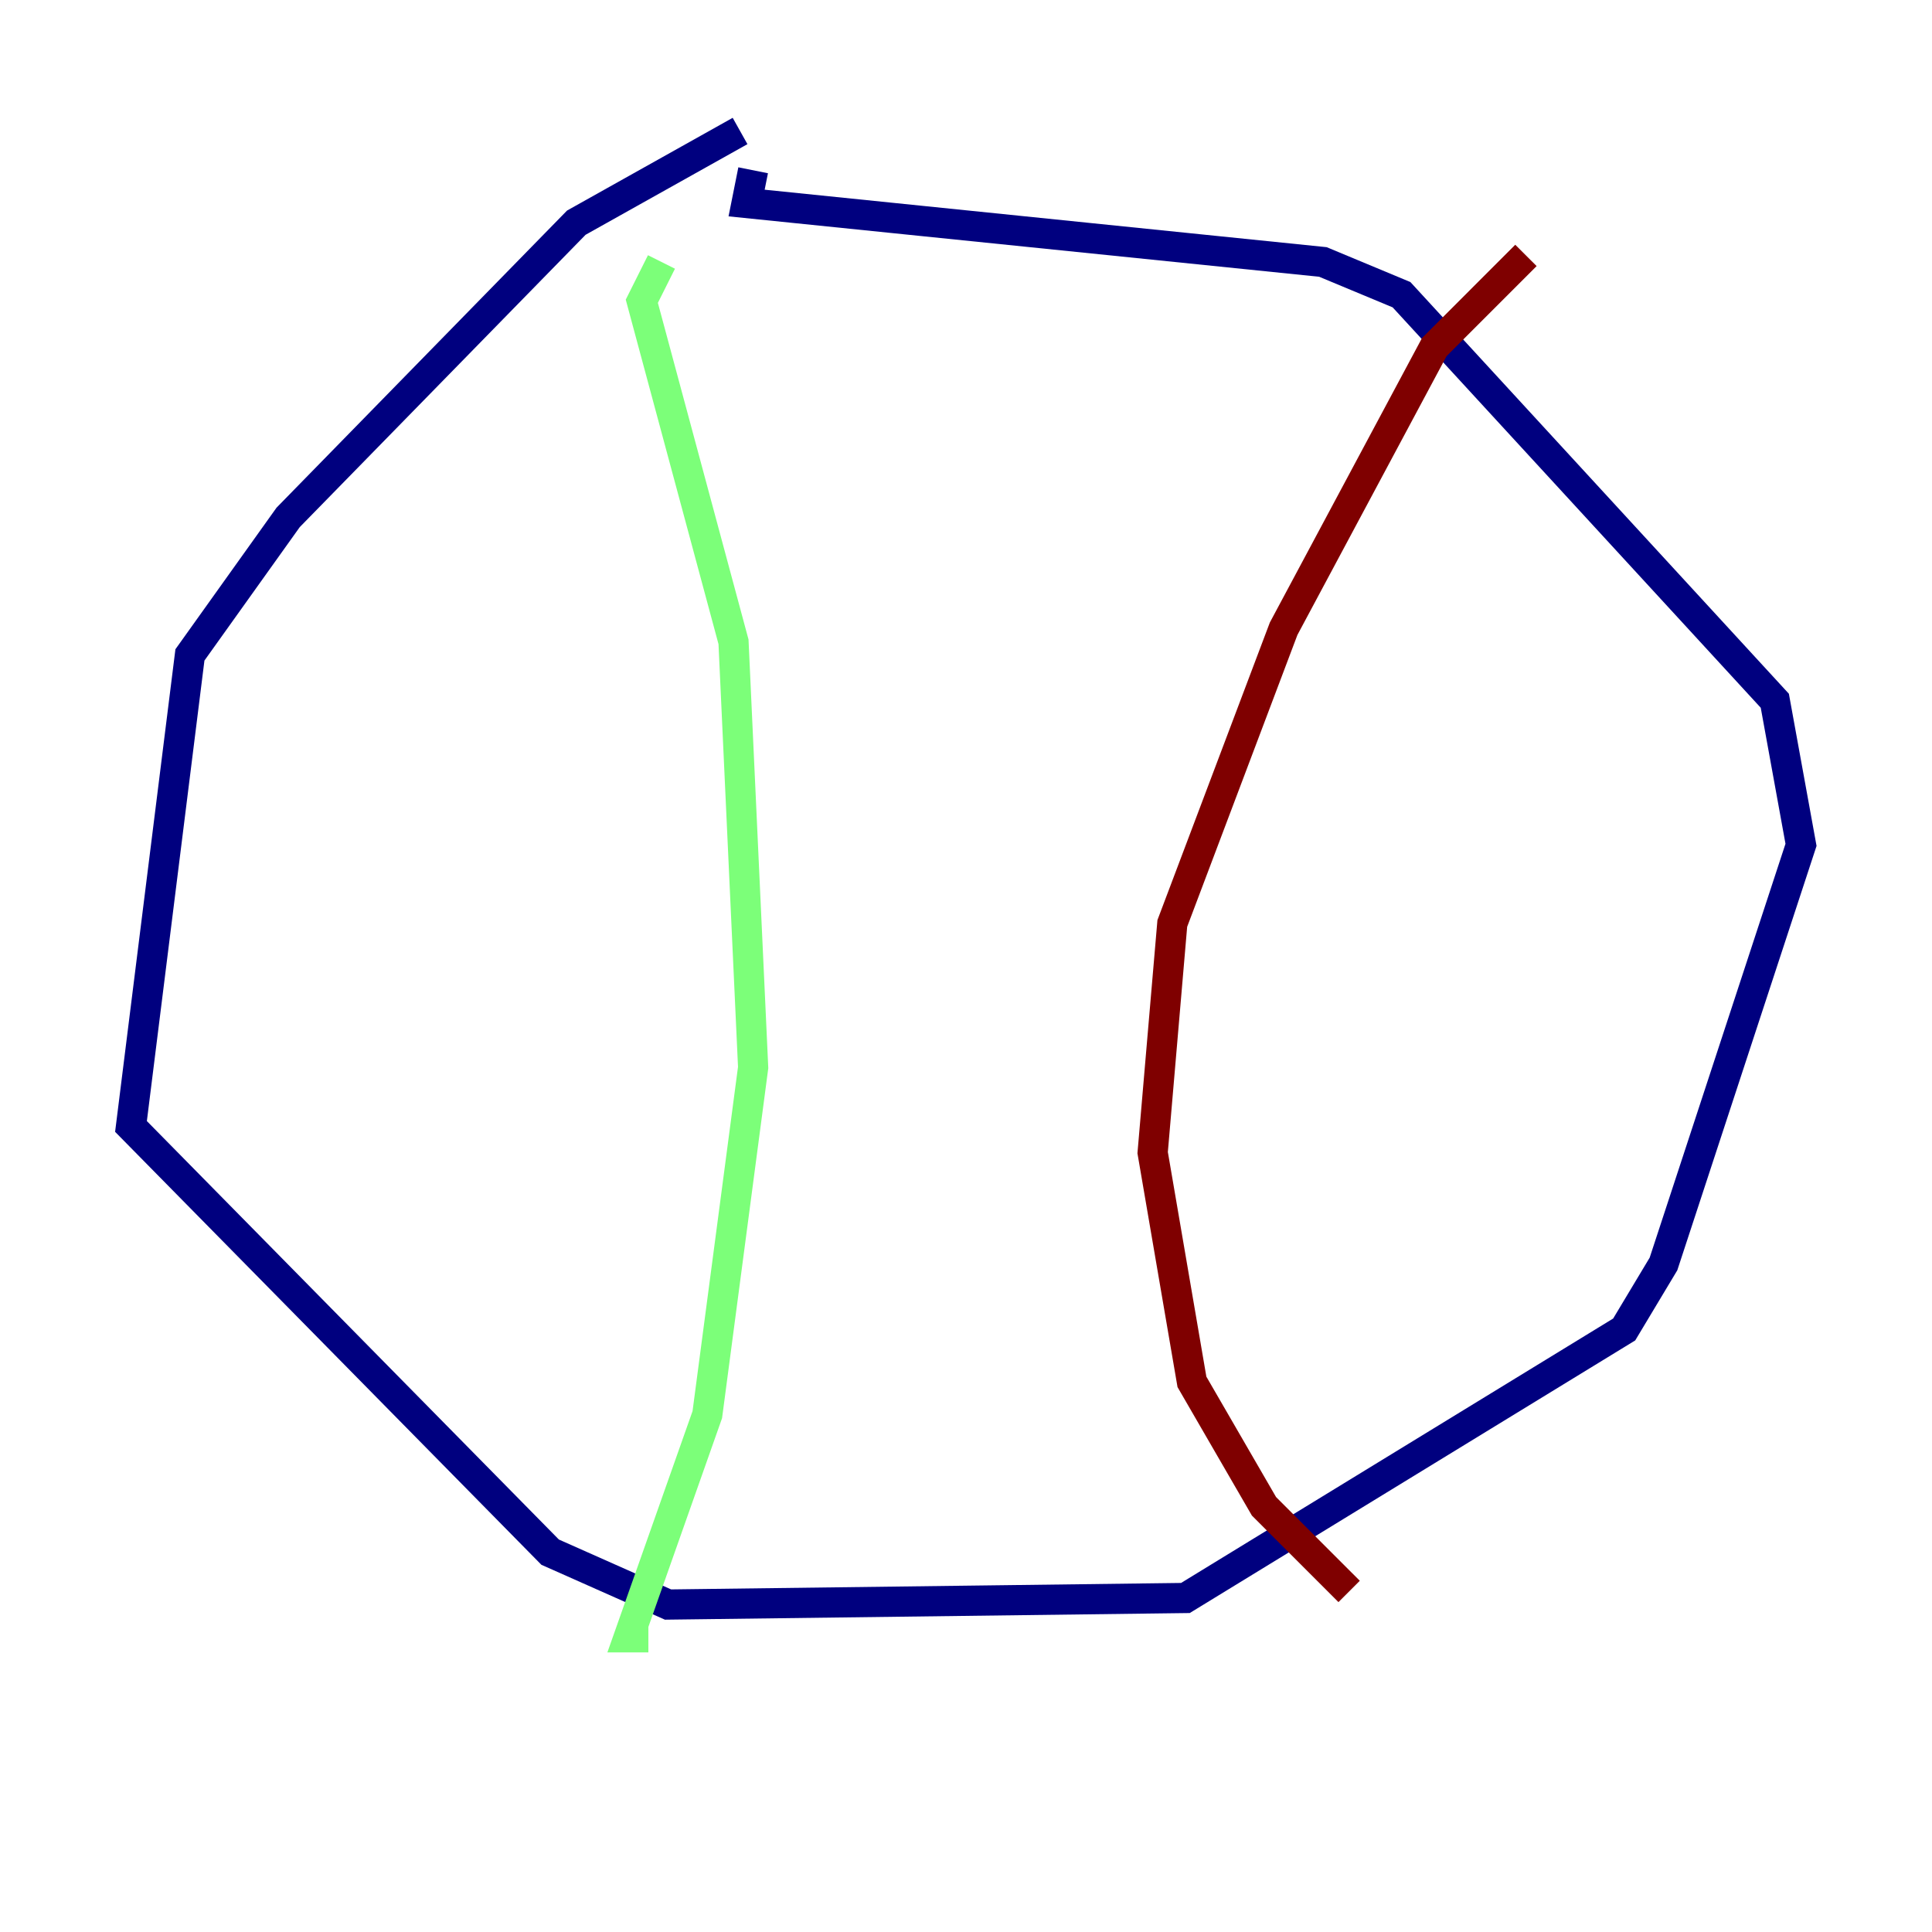 <?xml version="1.0" encoding="utf-8" ?>
<svg baseProfile="tiny" height="128" version="1.2" viewBox="0,0,128,128" width="128" xmlns="http://www.w3.org/2000/svg" xmlns:ev="http://www.w3.org/2001/xml-events" xmlns:xlink="http://www.w3.org/1999/xlink"><defs /><polyline fill="none" points="49.031,8.678 38.183,14.752 19.091,34.278 12.583,43.39 8.678,74.63 36.447,102.834 44.258,106.305 78.536,105.871 107.607,88.081 110.21,83.742 119.322,55.973 117.586,46.427 92.854,19.525 87.647,17.356 49.464,13.451 49.898,11.281" stroke="#00007f" stroke-width="2" /><polyline fill="none" points="43.824,17.356 42.522,19.959 48.597,42.522 49.898,70.725 46.861,93.722 41.654,108.475 42.956,108.475" stroke="#7cff79" stroke-width="2" /><polyline fill="none" points="101.098,16.922 95.024,22.997 85.044,41.654 77.668,61.18 76.366,76.366 78.969,91.552 83.742,99.797 89.383,105.437" stroke="#7f0000" stroke-width="2" /></svg>